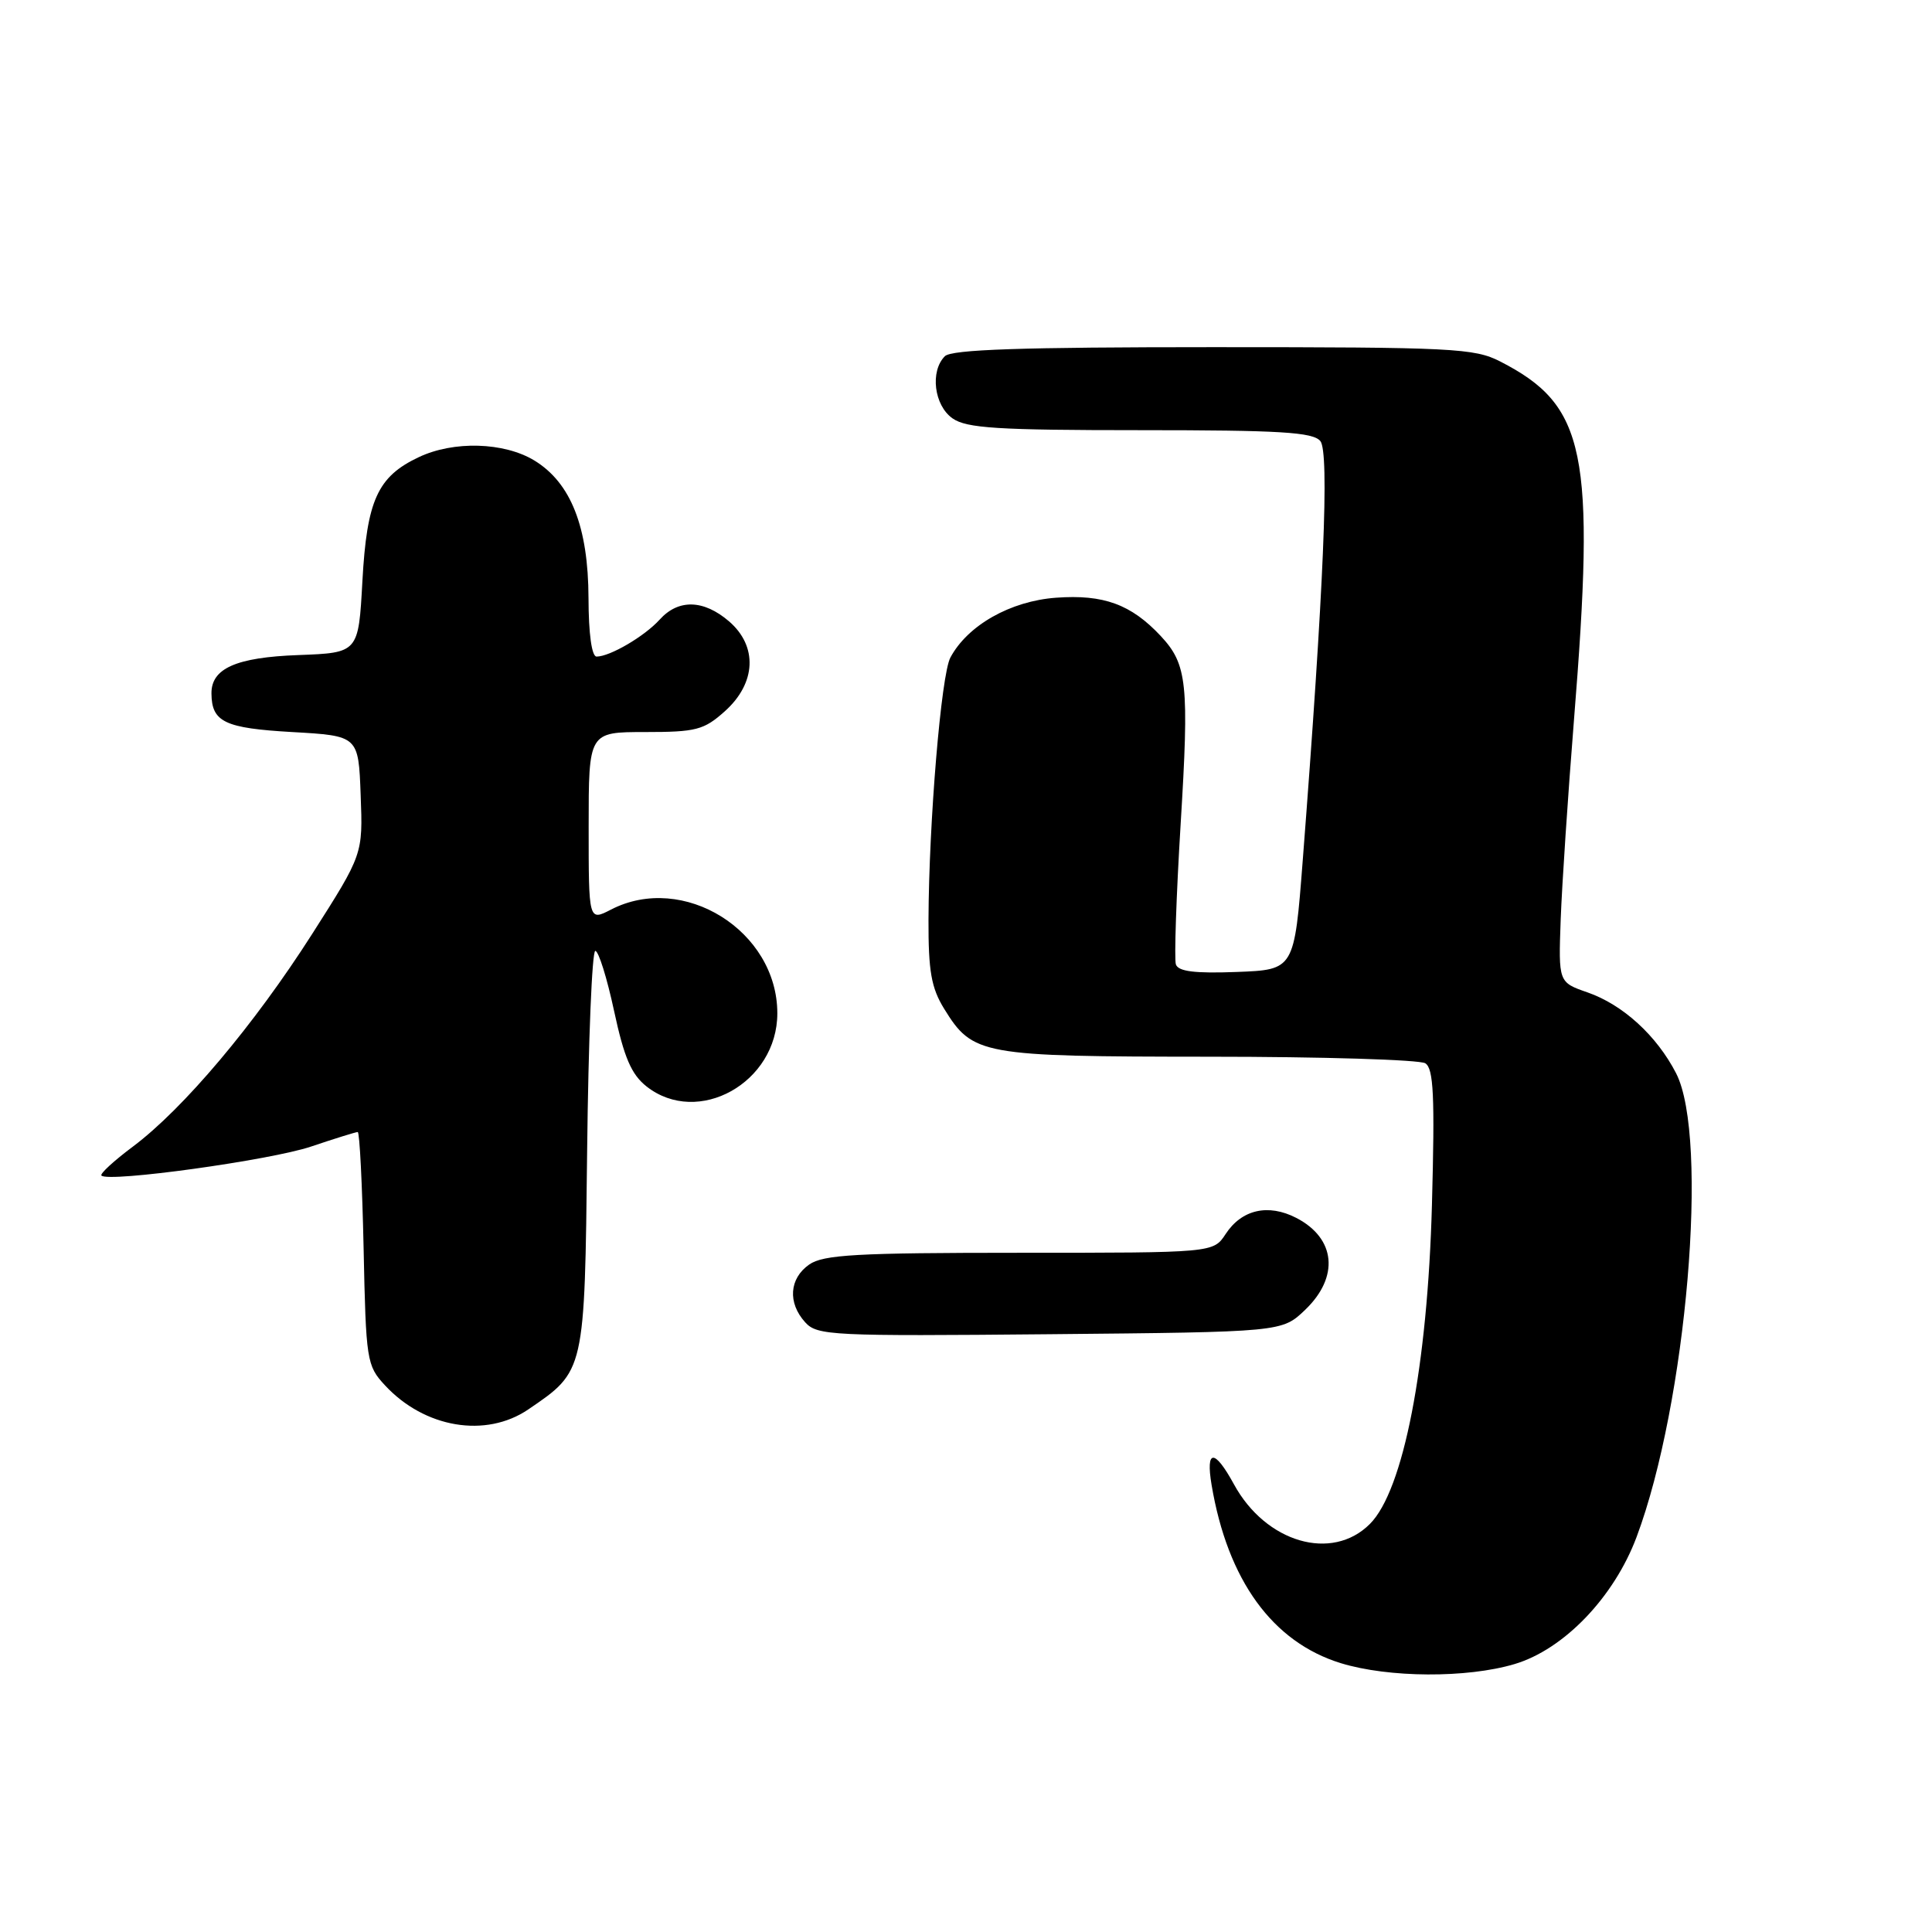 <?xml version="1.0" encoding="UTF-8" standalone="no"?>
<!DOCTYPE svg PUBLIC "-//W3C//DTD SVG 1.1//EN" "http://www.w3.org/Graphics/SVG/1.1/DTD/svg11.dtd" >
<svg xmlns="http://www.w3.org/2000/svg" xmlns:xlink="http://www.w3.org/1999/xlink" version="1.1" viewBox="0 0 256 256">
 <g >
 <path fill="currentColor"
d=" M 200.68 220.50 C 207.22 218.56 213.87 211.64 216.86 203.65 C 223.49 185.93 226.48 150.75 222.09 142.21 C 219.52 137.22 215.04 133.13 210.36 131.50 C 206.50 130.16 206.50 130.16 206.80 121.83 C 206.97 117.25 207.76 105.41 208.55 95.52 C 211.42 59.89 210.16 53.73 198.79 47.90 C 195.36 46.14 192.53 46.00 160.74 46.00 C 135.36 46.00 126.09 46.31 125.20 47.20 C 123.21 49.19 123.77 53.73 126.22 55.44 C 128.08 56.74 132.21 57.00 151.10 57.00 C 169.59 57.00 173.97 57.26 174.95 58.44 C 176.17 59.91 175.41 77.96 172.62 114.00 C 171.50 128.50 171.50 128.50 163.87 128.79 C 158.33 129.00 156.13 128.73 155.81 127.79 C 155.58 127.08 155.86 118.73 156.44 109.22 C 157.58 90.58 157.32 88.04 153.80 84.27 C 149.88 80.08 146.23 78.74 139.94 79.20 C 133.89 79.64 128.22 82.85 125.93 87.13 C 124.71 89.42 123.08 108.94 123.03 121.88 C 123.01 128.68 123.40 130.90 125.10 133.66 C 128.90 139.81 129.95 140.00 160.20 140.02 C 175.22 140.02 188.11 140.42 188.86 140.89 C 189.96 141.59 190.13 145.22 189.74 159.63 C 189.16 181.05 185.96 197.49 181.52 201.93 C 176.49 206.97 167.72 204.41 163.50 196.67 C 160.93 191.96 159.74 191.99 160.54 196.75 C 162.66 209.38 168.61 217.59 177.67 220.38 C 184.00 222.32 194.37 222.38 200.68 220.50 Z  M 70.01 186.75 C 77.51 181.64 77.47 181.85 77.80 152.43 C 77.96 137.89 78.45 126.00 78.88 126.00 C 79.31 126.00 80.43 129.58 81.37 133.96 C 82.70 140.15 83.66 142.37 85.67 143.96 C 92.50 149.33 103.00 143.46 103.00 134.27 C 103.00 123.34 90.54 115.57 80.95 120.53 C 78.00 122.05 78.00 122.05 78.00 109.53 C 78.00 97.00 78.00 97.00 85.48 97.00 C 92.24 97.00 93.27 96.73 96.04 94.25 C 100.20 90.53 100.43 85.63 96.60 82.33 C 93.23 79.44 89.89 79.35 87.41 82.10 C 85.40 84.32 80.82 87.00 79.05 87.00 C 78.41 87.00 77.99 83.98 77.98 79.25 C 77.95 69.83 75.65 63.98 70.81 61.02 C 66.79 58.58 60.10 58.38 55.46 60.59 C 50.03 63.16 48.61 66.29 48.02 77.00 C 47.50 86.50 47.50 86.50 39.53 86.80 C 31.29 87.10 27.98 88.57 28.02 91.90 C 28.05 95.67 29.77 96.49 38.71 97.00 C 47.50 97.50 47.50 97.50 47.79 105.35 C 48.09 113.20 48.09 113.20 41.36 123.76 C 33.68 135.80 24.30 146.92 17.61 151.93 C 15.09 153.81 13.21 155.54 13.44 155.77 C 14.37 156.71 35.85 153.73 41.20 151.93 C 44.35 150.87 47.14 150.00 47.40 150.00 C 47.65 150.00 48.00 156.94 48.18 165.42 C 48.49 180.27 48.59 180.95 51.00 183.55 C 56.24 189.22 64.37 190.59 70.01 186.75 Z  M 172.94 173.56 C 177.49 169.20 177.00 164.09 171.77 161.38 C 168.05 159.46 164.53 160.26 162.40 163.52 C 160.77 166.00 160.77 166.00 135.11 166.00 C 113.50 166.00 109.09 166.25 107.22 167.56 C 104.58 169.41 104.35 172.63 106.69 175.21 C 108.28 176.97 110.17 177.06 139.13 176.79 C 169.87 176.50 169.87 176.50 172.94 173.56 Z "/>
</g>
</svg>